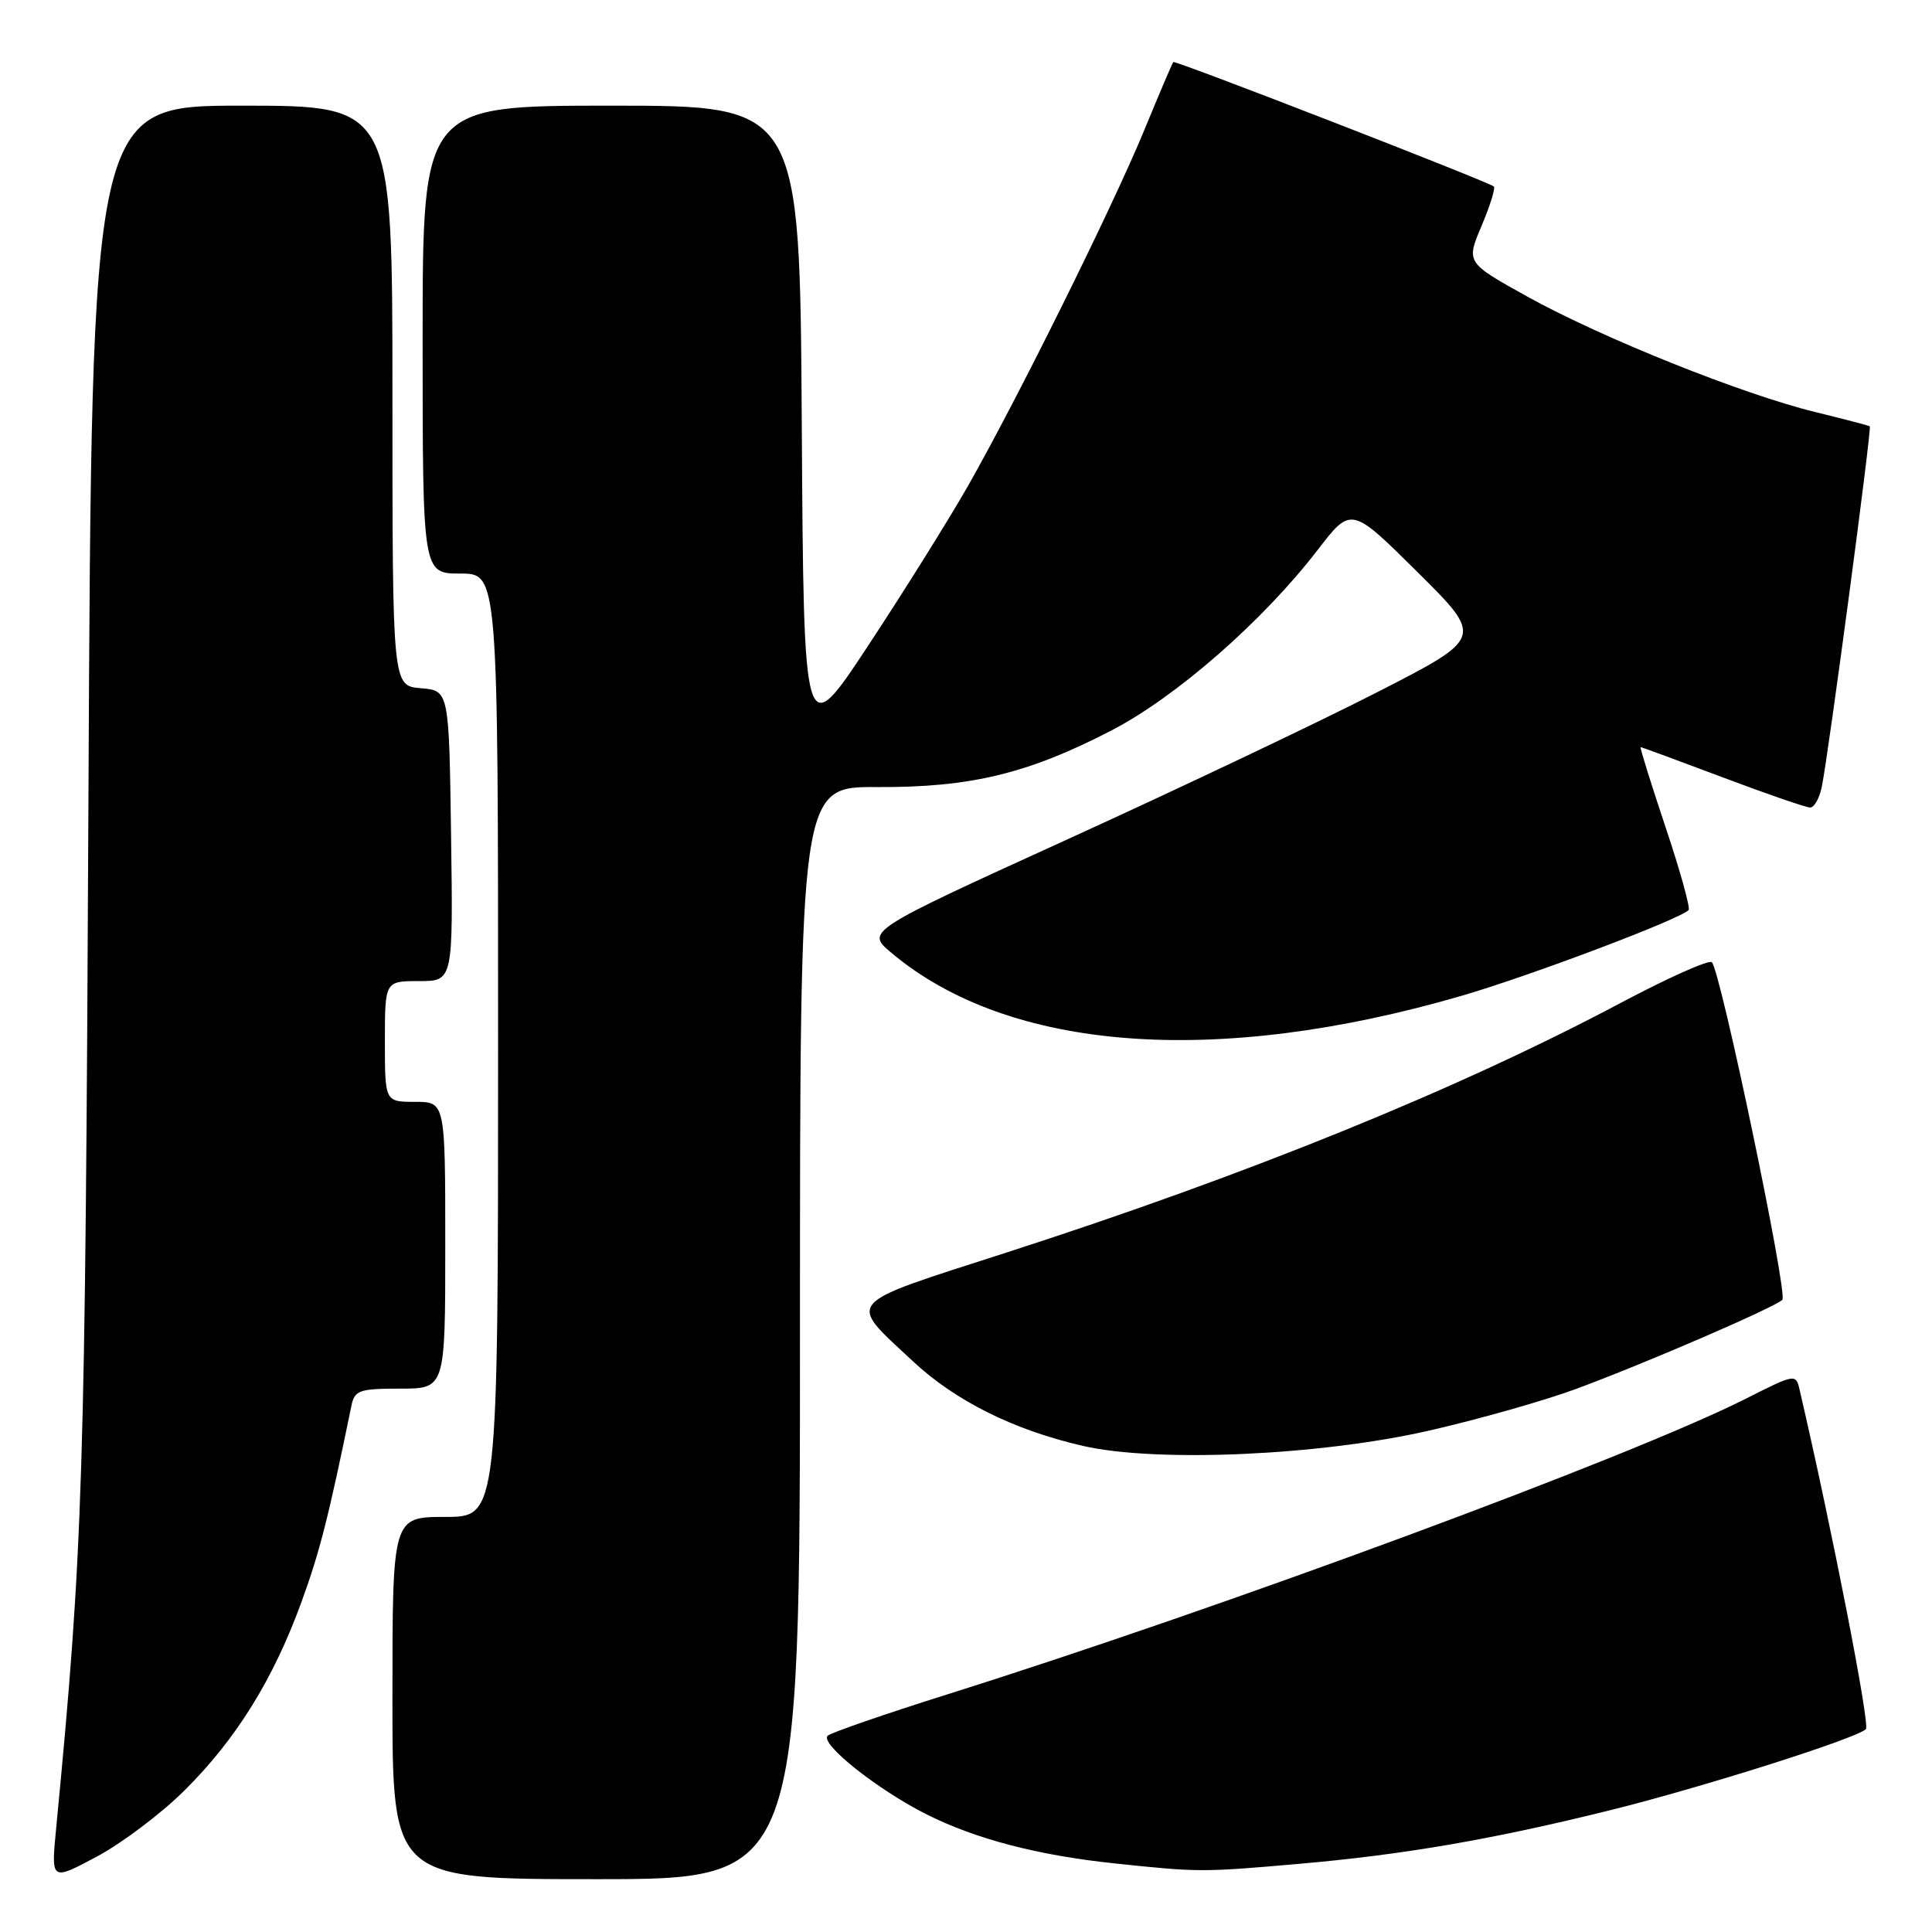 <?xml version="1.0" encoding="UTF-8" standalone="no"?>
<!DOCTYPE svg PUBLIC "-//W3C//DTD SVG 1.1//EN" "http://www.w3.org/Graphics/SVG/1.1/DTD/svg11.dtd" >
<svg xmlns="http://www.w3.org/2000/svg" xmlns:xlink="http://www.w3.org/1999/xlink" version="1.1" viewBox="0 0 256 256">
 <g >
 <path fill="currentColor"
d=" M 24.44 237.25 C 31.29 230.46 36.23 222.49 39.95 212.26 C 42.37 205.62 43.52 201.10 46.57 186.25 C 46.99 184.22 47.62 184.00 53.02 184.00 C 59.00 184.00 59.00 184.00 59.00 165.00 C 59.00 146.00 59.00 146.00 55.00 146.00 C 51.00 146.00 51.00 146.00 51.00 138.00 C 51.00 130.00 51.00 130.00 55.52 130.00 C 60.04 130.00 60.04 130.00 59.77 110.75 C 59.50 91.50 59.50 91.50 55.75 91.19 C 52.00 90.88 52.00 90.88 52.00 52.44 C 52.00 14.00 52.00 14.00 32.07 14.00 C 12.15 14.00 12.15 14.00 11.72 105.75 C 11.29 196.48 11.03 204.93 7.43 242.37 C 6.77 249.24 6.77 249.24 12.81 246.02 C 16.13 244.25 21.37 240.30 24.44 237.25 Z  M 106.00 176.62 C 106.00 104.23 106.00 104.23 116.25 104.29 C 128.58 104.36 136.27 102.50 147.29 96.78 C 155.89 92.32 167.37 82.26 174.58 72.89 C 179.04 67.09 179.04 67.09 187.82 75.80 C 196.59 84.50 196.59 84.50 182.55 91.69 C 174.82 95.65 156.40 104.40 141.61 111.14 C 114.71 123.40 114.71 123.40 118.11 126.25 C 133.69 139.36 161.12 141.42 193.70 131.94 C 202.73 129.31 222.49 121.85 223.75 120.59 C 224.00 120.33 222.63 115.37 220.68 109.56 C 218.74 103.75 217.26 99.00 217.39 99.00 C 217.53 99.00 222.42 100.80 228.26 103.00 C 234.09 105.20 239.31 107.00 239.86 107.00 C 240.40 107.00 241.09 105.76 241.40 104.25 C 242.30 99.80 248.04 56.70 247.76 56.49 C 247.62 56.39 244.35 55.53 240.50 54.59 C 230.91 52.25 212.18 44.74 202.38 39.30 C 194.26 34.79 194.26 34.79 196.32 29.92 C 197.45 27.24 198.18 24.89 197.94 24.71 C 197.01 23.99 155.71 7.96 155.47 8.22 C 155.33 8.37 153.60 12.44 151.61 17.27 C 147.41 27.46 134.78 52.94 128.20 64.50 C 125.69 68.90 119.78 78.35 115.07 85.50 C 106.50 98.50 106.50 98.50 106.24 56.25 C 105.98 14.00 105.98 14.00 80.99 14.00 C 56.00 14.00 56.00 14.00 56.00 45.00 C 56.00 76.00 56.00 76.00 61.00 76.00 C 66.00 76.00 66.00 76.00 66.00 138.50 C 66.00 201.00 66.00 201.00 59.00 201.00 C 52.00 201.00 52.00 201.00 52.00 225.00 C 52.00 249.00 52.00 249.00 79.00 249.00 C 106.00 249.00 106.00 249.00 106.00 176.62 Z  M 172.00 246.98 C 185.99 245.76 197.69 243.75 213.37 239.86 C 225.60 236.82 245.93 230.38 247.24 229.12 C 247.82 228.58 242.74 202.58 238.48 184.25 C 237.96 181.99 237.96 181.99 231.20 185.40 C 216.00 193.06 162.10 213.00 125.50 224.52 C 117.25 227.12 110.13 229.58 109.68 229.99 C 108.56 231.01 116.28 237.15 122.77 240.41 C 129.31 243.69 137.53 245.84 147.69 246.91 C 158.84 248.09 159.29 248.09 172.00 246.98 Z  M 189.42 189.55 C 195.98 188.05 204.76 185.56 208.92 184.01 C 218.14 180.60 235.17 173.23 236.17 172.23 C 236.93 171.47 227.99 128.65 226.83 127.50 C 226.47 127.13 221.07 129.54 214.83 132.85 C 193.27 144.31 165.42 155.63 133.27 166.00 C 111.48 173.03 112.21 172.18 120.95 180.36 C 126.59 185.63 134.33 189.49 143.50 191.59 C 153.29 193.83 174.94 192.87 189.42 189.55 Z "/>
</g>
</svg>